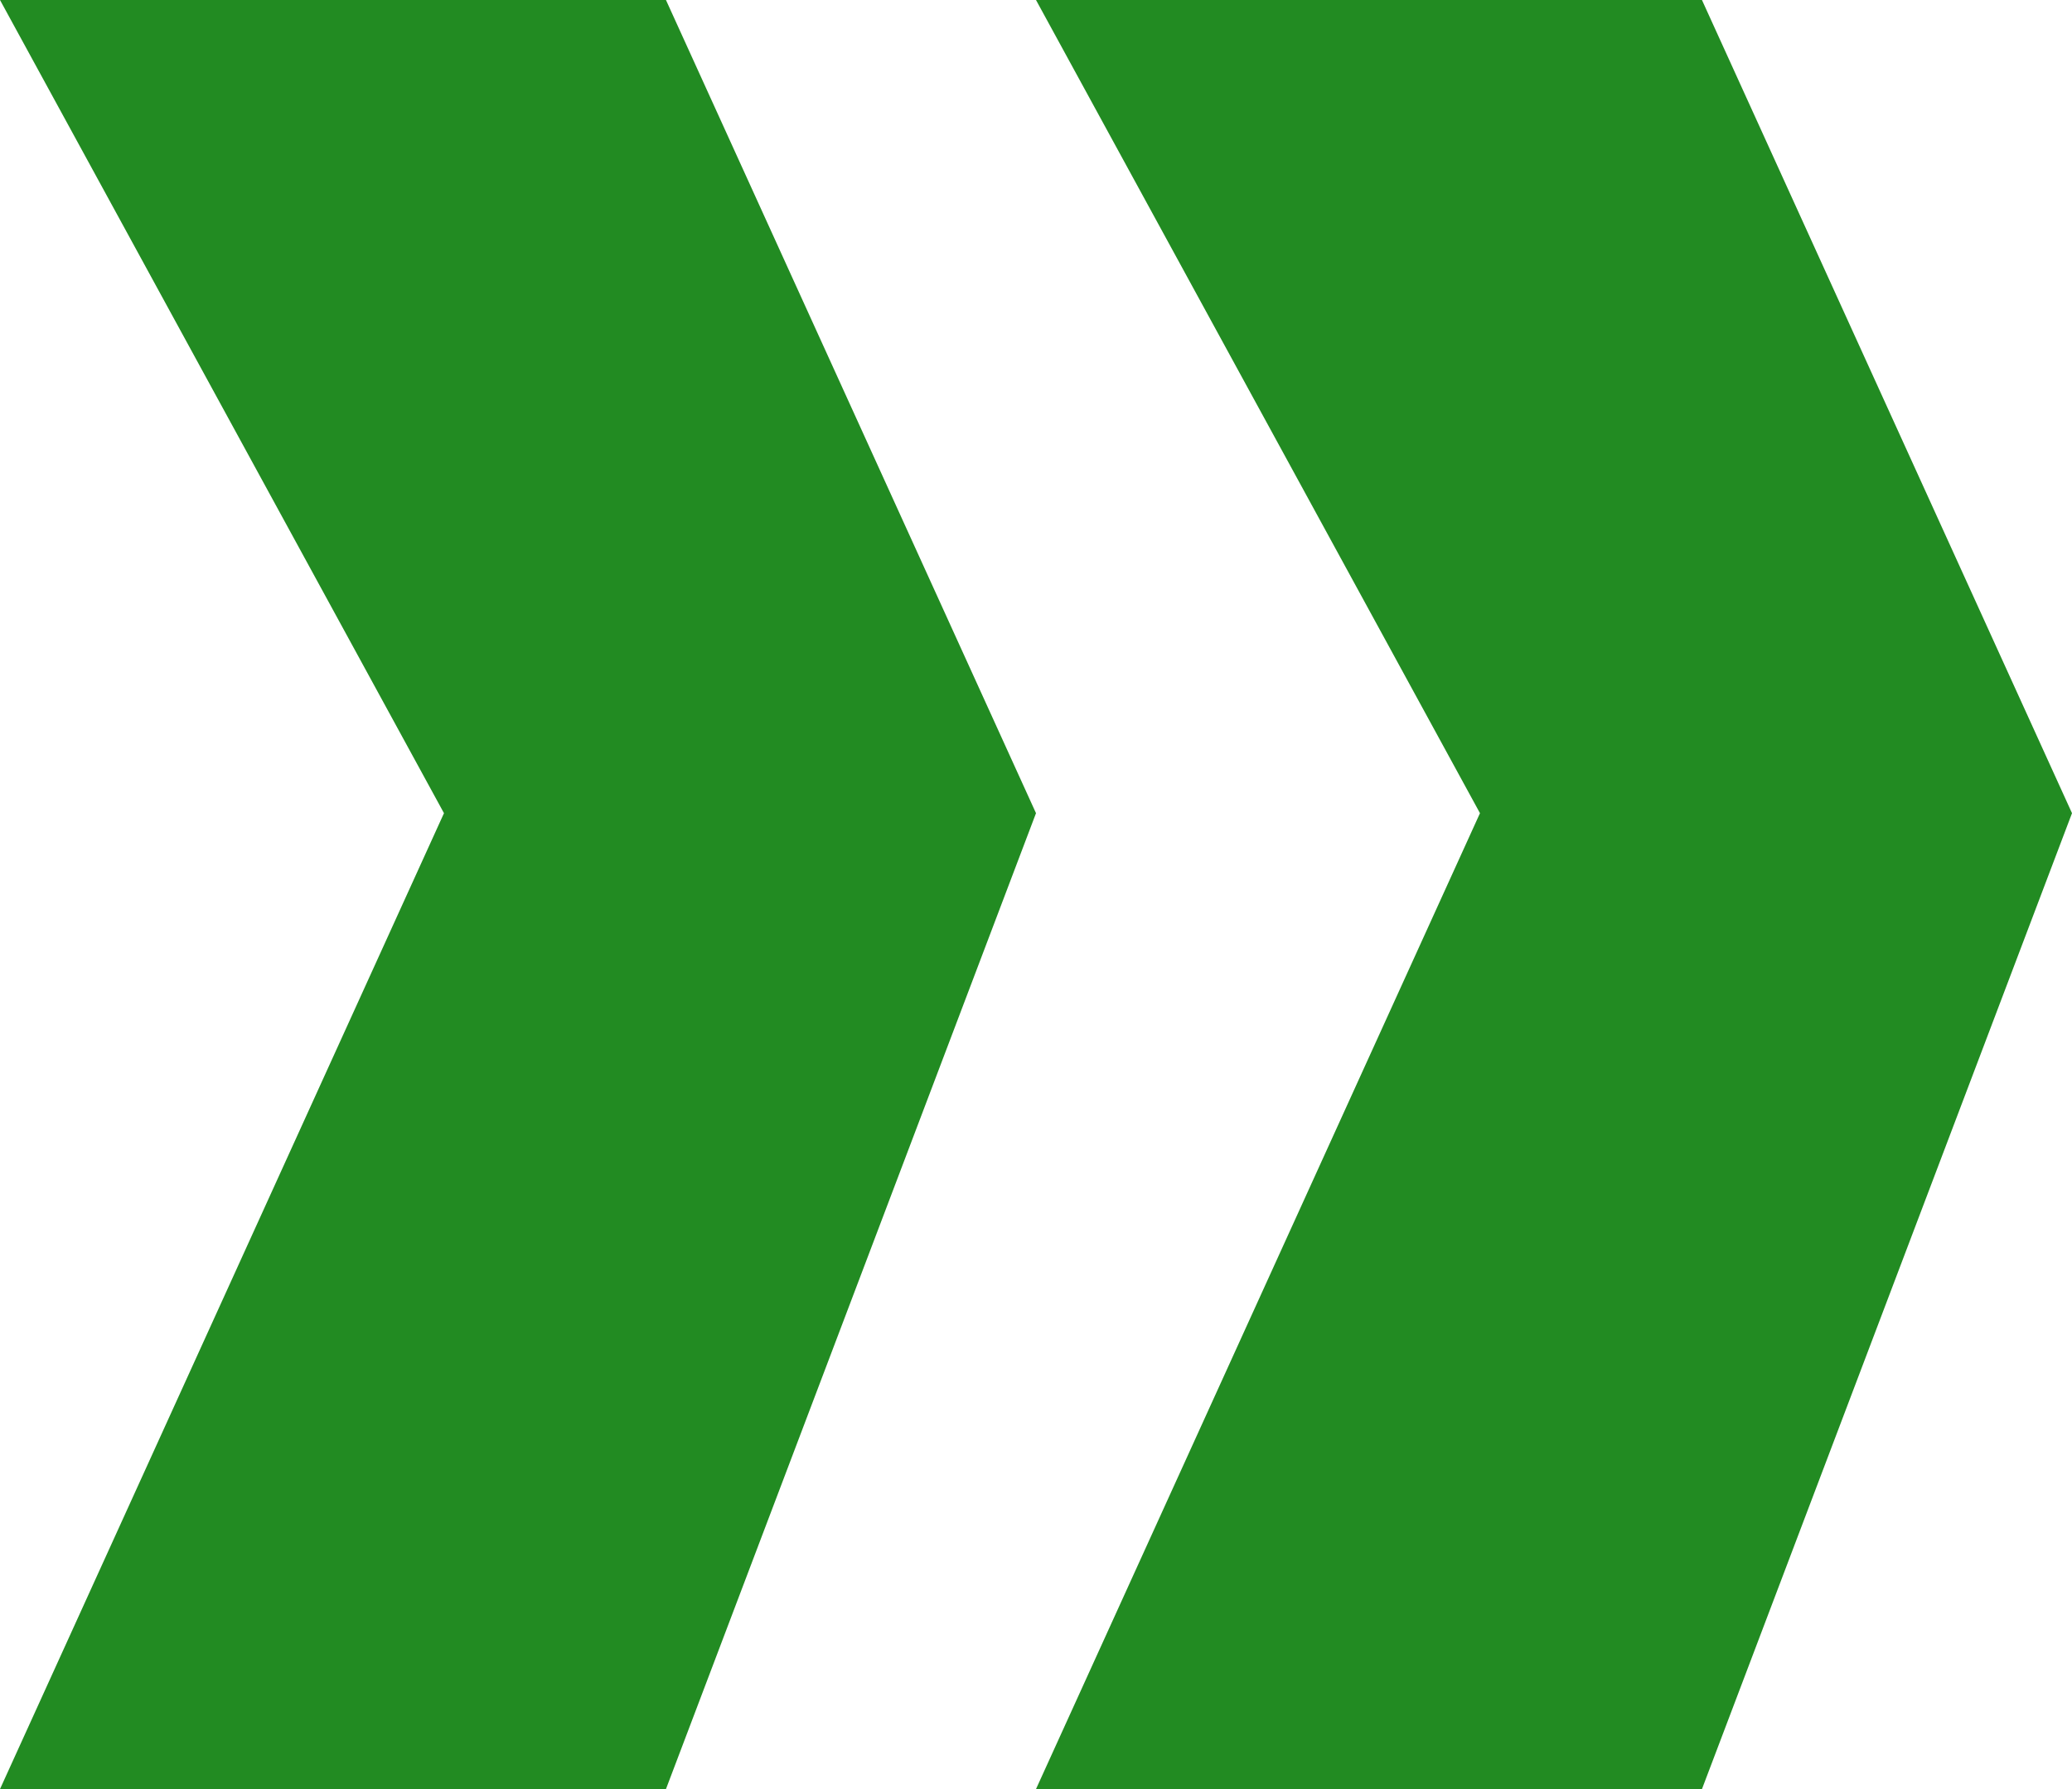 <svg width="22" height="19" viewBox="0 0 22 19" fill="none" xmlns="http://www.w3.org/2000/svg">
<path d="M7.071 0H0L4.714 8.636L0 19H7.071L11 8.636L7.071 0Z" fill="#228B22"/>
<path d="M18.071 0H11L15.714 8.636L11 19H18.071L22 8.636L18.071 0Z" fill="#228B22"/>
</svg>
